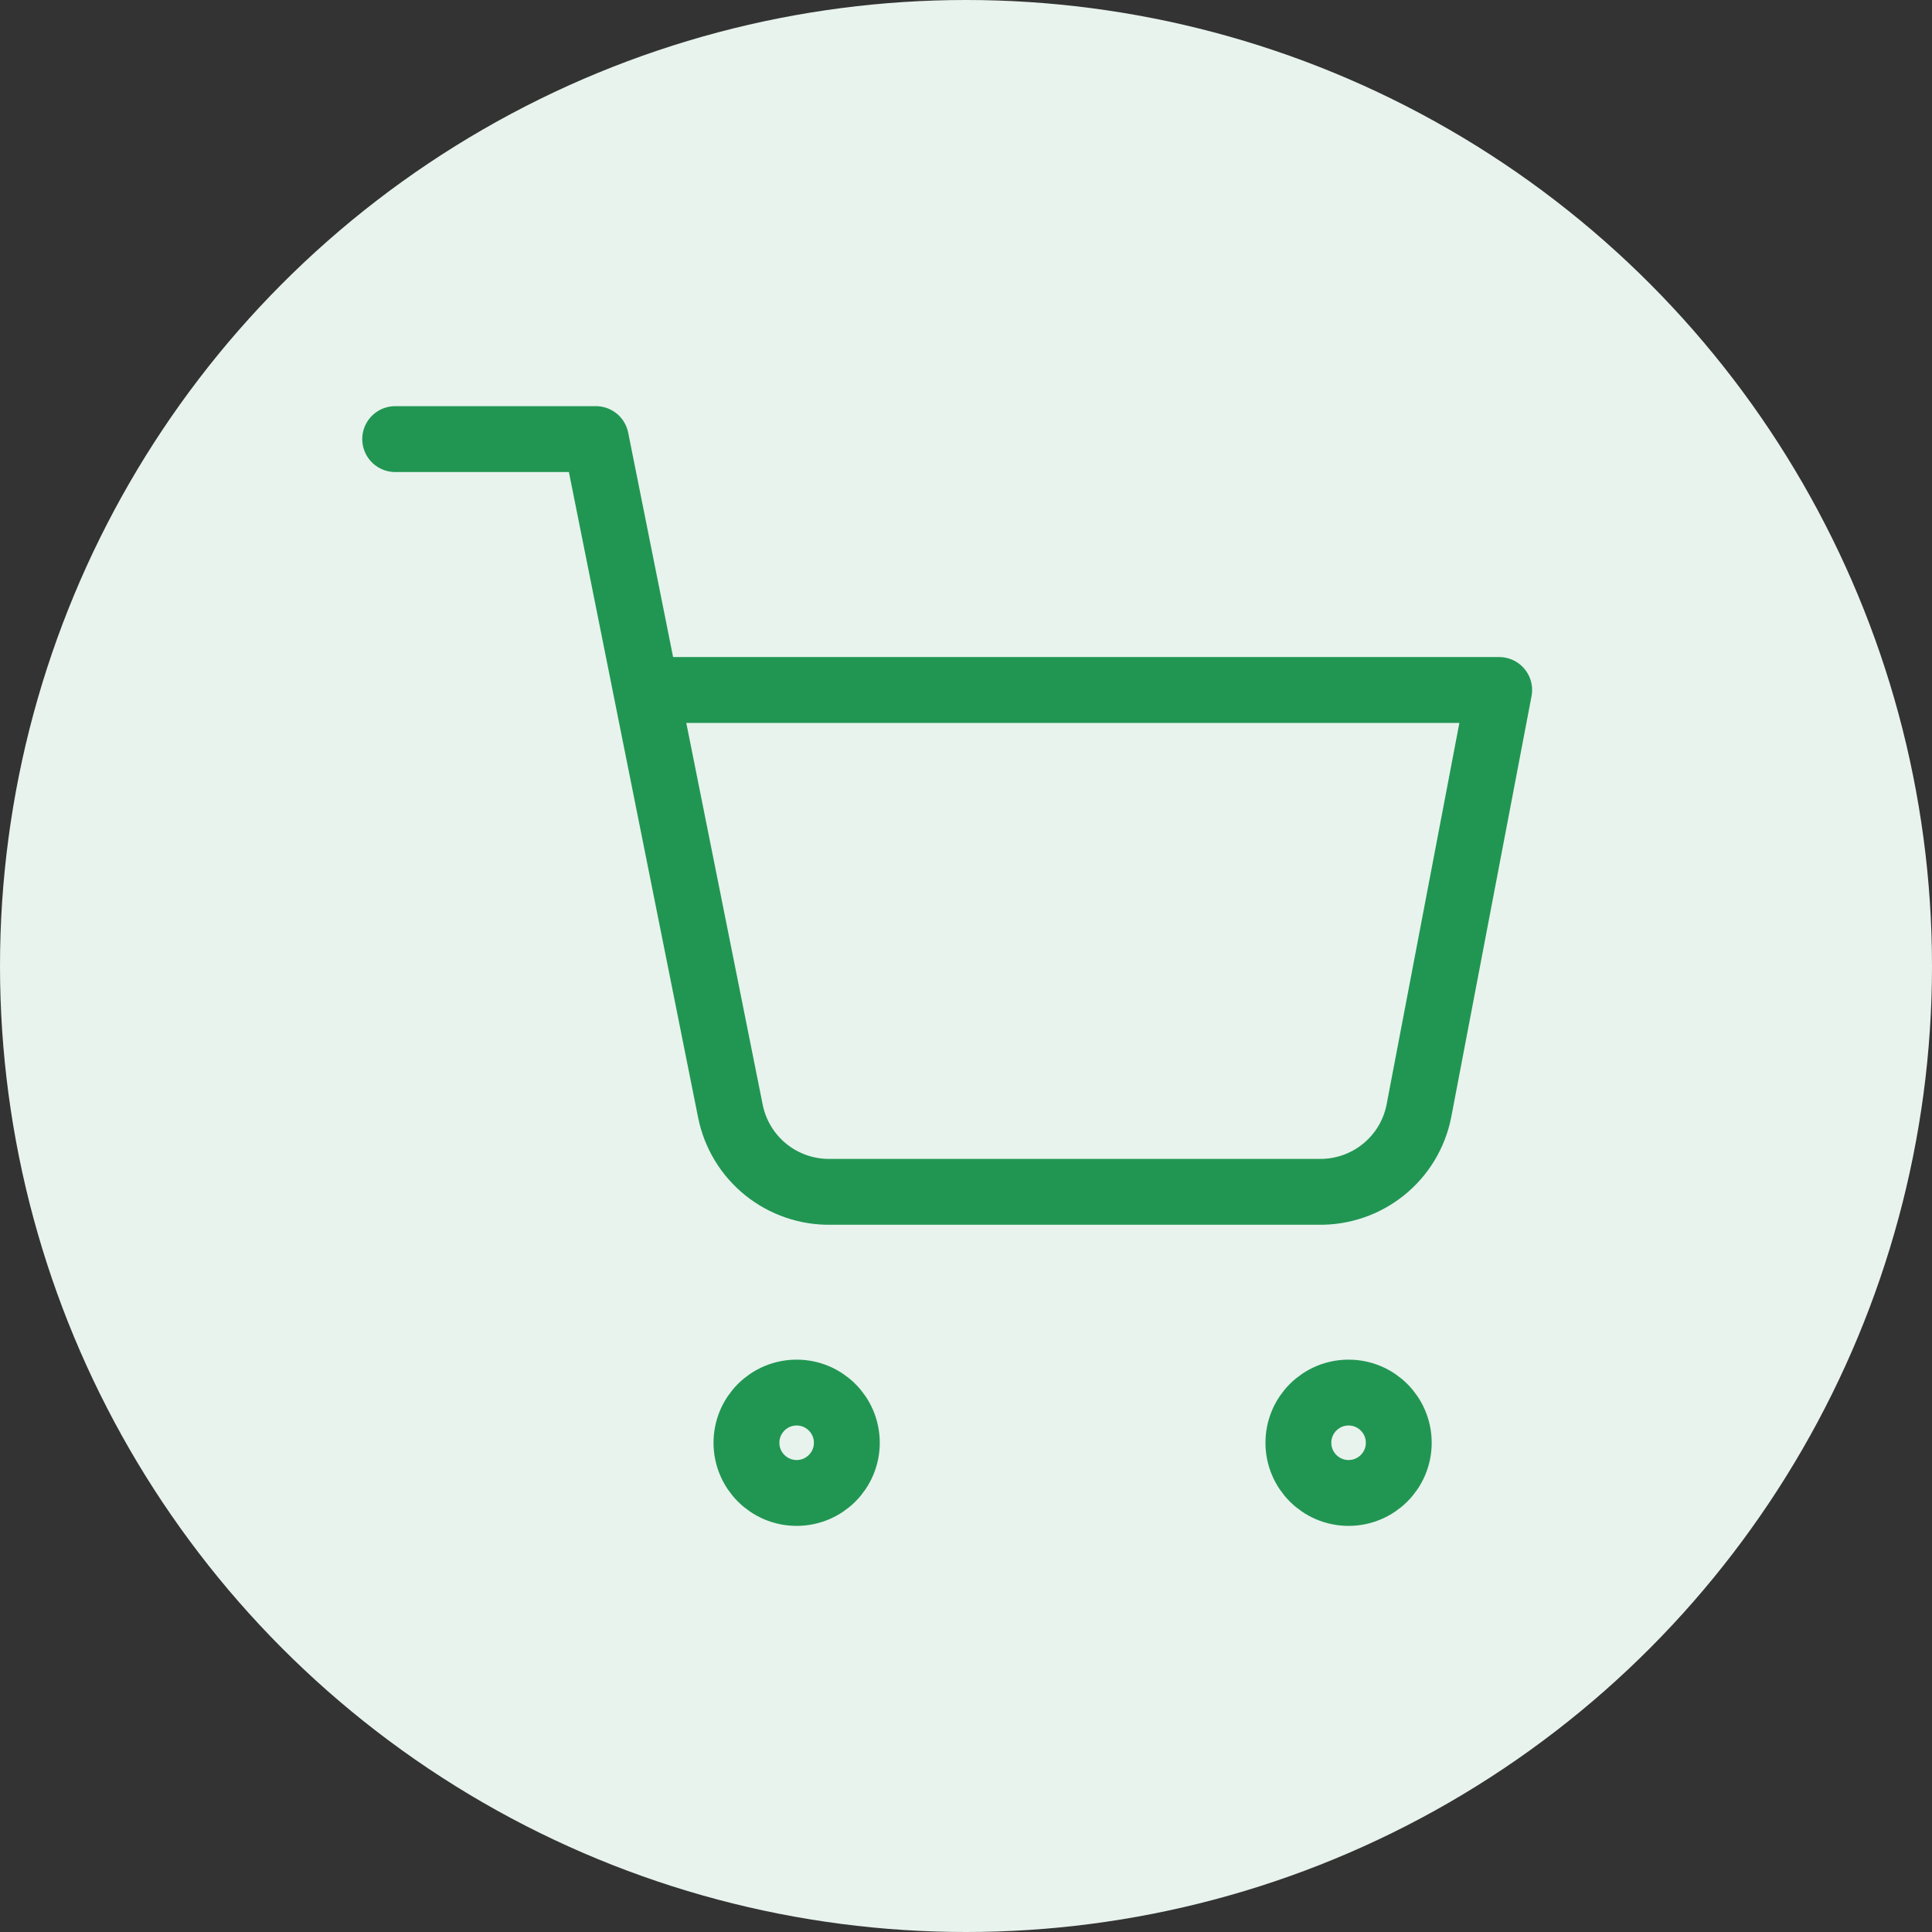 <svg width="44" height="44" viewBox="0 0 44 44" fill="none" xmlns="http://www.w3.org/2000/svg">
<rect x="0" y="0" width="44" height="44" fill="#333333" stroke="none"/>
<circle cx="22" cy="22" r="22" fill="#E8F3ED"/>
<path d="M18.143 34.001C18.774 34.001 19.286 33.489 19.286 32.858C19.286 32.227 18.774 31.715 18.143 31.715C17.512 31.715 17 32.227 17 32.858C17 33.489 17.512 34.001 18.143 34.001Z" stroke="#219653" stroke-width="1.5" stroke-linecap="round" stroke-linejoin="round"/>
<path d="M30.713 34.001C31.344 34.001 31.856 33.489 31.856 32.858C31.856 32.227 31.344 31.715 30.713 31.715C30.082 31.715 29.57 32.227 29.57 32.858C29.57 33.489 30.082 34.001 30.713 34.001Z" stroke="#219653" stroke-width="1.5" stroke-linecap="round" stroke-linejoin="round"/>
<path d="M9 10H13.571L16.634 25.303C16.739 25.829 17.025 26.302 17.443 26.638C17.861 26.974 18.384 27.153 18.92 27.143H30.029C30.565 27.153 31.088 26.974 31.506 26.638C31.924 26.302 32.21 25.829 32.314 25.303L34.143 15.714H14.714" stroke="#219653" stroke-width="1.5" stroke-linecap="round" stroke-linejoin="round"/>
</svg>
